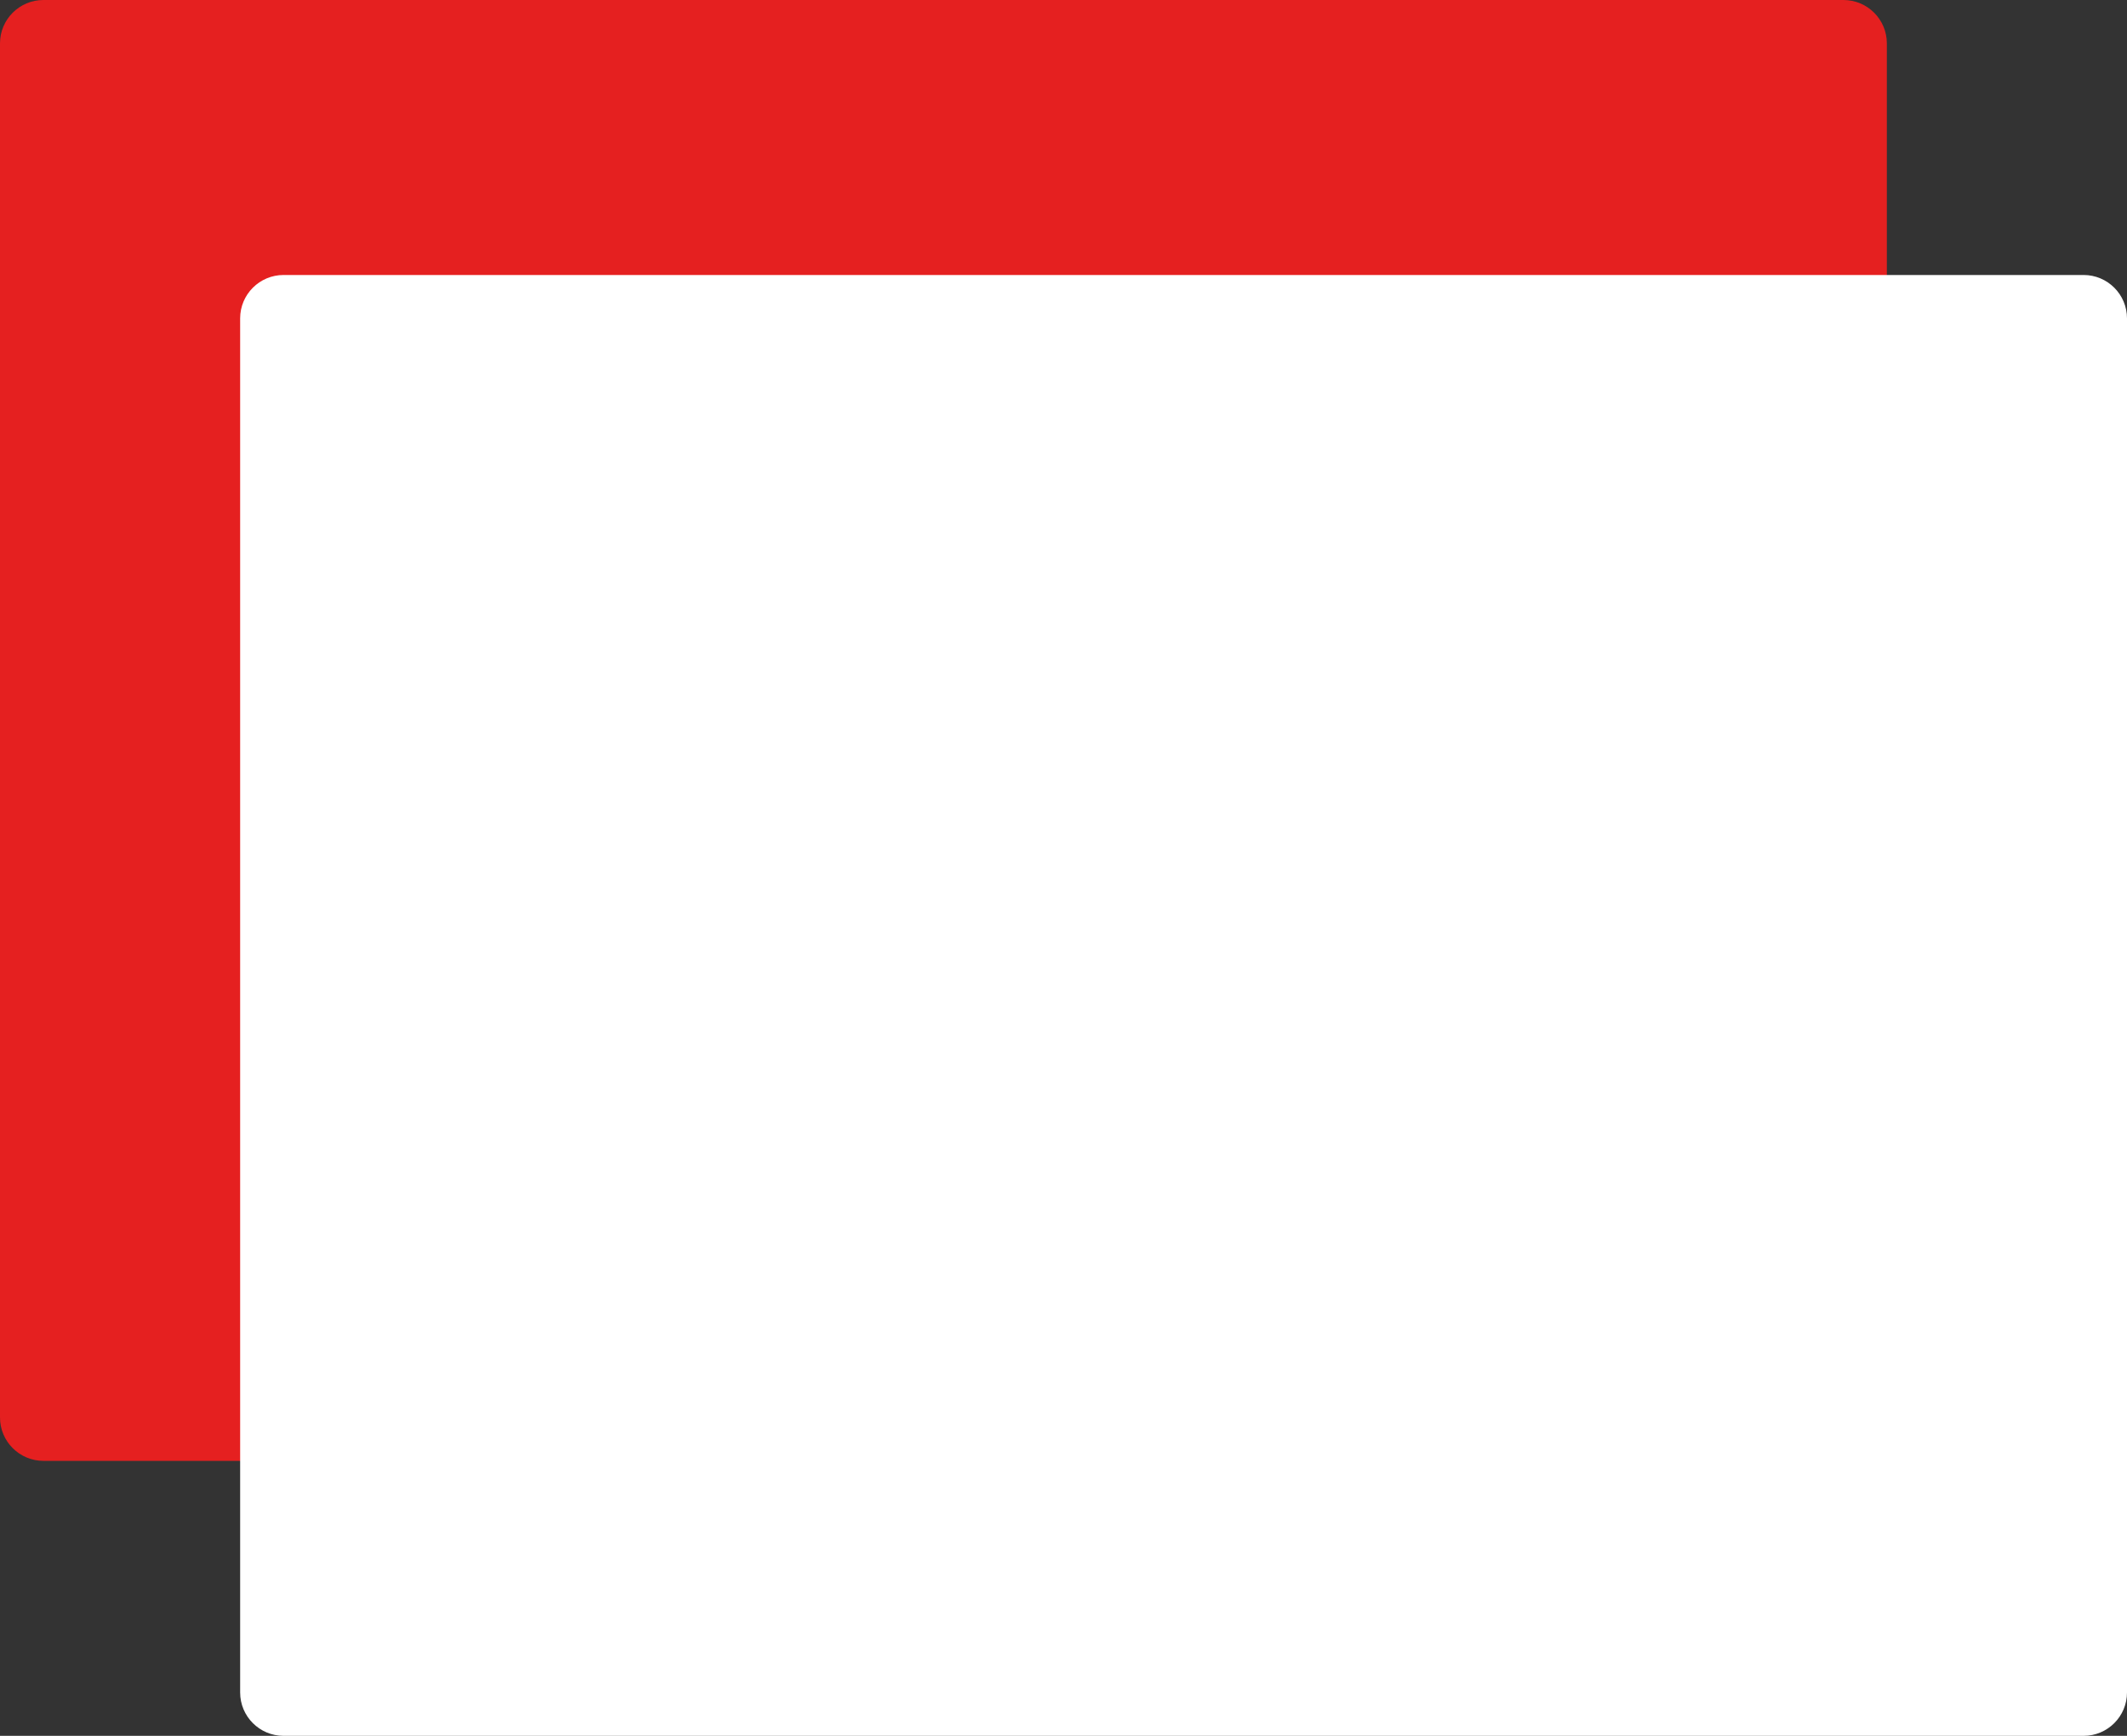 <svg width="196" height="160" viewBox="0 0 196 160" version="1.1" xmlns="http://www.w3.org/2000/svg" xmlns:xlink="http://www.w3.org/1999/xlink">
<rect x="0" y="0" width="196" height="160" fill="#333333" stroke="none"/>
<title>Group 2</title>
<desc>Created using Figma</desc>
<g id="Canvas" transform="translate(444 -483)">
<g id="Group 2">
<g id="Group">
<g id="Rectangle">
<use xlink:href="#path0_fill" transform="translate(-444 483)" fill="#E52020"/>
<mask id="mask0_outline_ins">
<use xlink:href="#path0_fill" fill="white" transform="translate(-444 483)"/>
</mask>
<g mask="url(#mask0_outline_ins)">
<use xlink:href="#path1_stroke_2x" transform="translate(-444 483)" fill="#E52020"/>
</g>
</g>
<g id="Ellipse">
<mask id="mask1_outline_ins">
<use xlink:href="#path2_fill" fill="white" transform="translate(-436.097 492.505)"/>
</mask>
<g mask="url(#mask1_outline_ins)">
<use xlink:href="#path3_stroke_2x" transform="translate(-436.097 492.505)" fill="#FFFFFF"/>
</g>
</g>
<g id="Ellipse">
<mask id="mask2_outline_ins">
<use xlink:href="#path2_fill" fill="white" transform="translate(-425.032 492.505)"/>
</mask>
<g mask="url(#mask2_outline_ins)">
<use xlink:href="#path3_stroke_2x" transform="translate(-425.032 492.505)" fill="#FFFFFF"/>
</g>
</g>
<g id="Ellipse">
<mask id="mask3_outline_ins">
<use xlink:href="#path2_fill" fill="white" transform="translate(-413.968 492.505)"/>
</mask>
<g mask="url(#mask3_outline_ins)">
<use xlink:href="#path3_stroke_2x" transform="translate(-413.968 492.505)" fill="#FFFFFF"/>
</g>
</g>
</g>
<g id="Group">
<g id="Rectangle">
<use xlink:href="#path0_fill" transform="translate(-421.871 508.347)" fill="#FFFFFF"/>
<mask id="mask4_outline_ins">
<use xlink:href="#path0_fill" fill="white" transform="translate(-421.871 508.347)"/>
</mask>
<g mask="url(#mask4_outline_ins)">
<use xlink:href="#path4_stroke_2x" transform="translate(-421.871 508.347)" fill="#E52020"/>
</g>
</g>
<g id="Ellipse">
<mask id="mask5_outline_ins">
<use xlink:href="#path2_fill" fill="white" transform="translate(-413.968 517.852)"/>
</mask>
<g mask="url(#mask5_outline_ins)">
<use xlink:href="#path3_stroke_2x" transform="translate(-413.968 517.852)" fill="#E52020"/>
</g>
</g>
<g id="Ellipse">
<mask id="mask6_outline_ins">
<use xlink:href="#path2_fill" fill="white" transform="translate(-402.903 517.852)"/>
</mask>
<g mask="url(#mask6_outline_ins)">
<use xlink:href="#path3_stroke_2x" transform="translate(-402.903 517.852)" fill="#E52020"/>
</g>
</g>
<g id="Ellipse">
<mask id="mask7_outline_ins">
<use xlink:href="#path2_fill" fill="white" transform="translate(-391.839 517.852)"/>
</mask>
<g mask="url(#mask7_outline_ins)">
<use xlink:href="#path3_stroke_2x" transform="translate(-391.839 517.852)" fill="#E52020"/>
</g>
</g>
</g>
</g>
</g>
<defs>
<path id="path0_fill" d="M 0 4C 0 1.791 1.791 0 4 0L 169.871 0C 172.08 0 173.871 1.791 173.871 4L 173.871 130.653C 173.871 132.863 172.08 134.653 169.871 134.653L 4 134.653C 1.791 134.653 0 132.863 0 130.653L 0 4Z"/>
<path id="path1_stroke_2x" d="M 4 2L 169.871 2L 169.871 -2L 4 -2L 4 2ZM 171.871 4L 171.871 130.653L 175.871 130.653L 175.871 4L 171.871 4ZM 169.871 132.653L 4 132.653L 4 136.653L 169.871 136.653L 169.871 132.653ZM 2 130.653L 2 4L -2 4L -2 130.653L 2 130.653ZM 4 -2C 0.686 -2 -2 0.686 -2 4L 2 4C 2 2.895 2.895 2 4 2L 4 -2ZM 169.871 2C 170.976 2 171.871 2.895 171.871 4L 175.871 4C 175.871 0.686 173.185 -2 169.871 -2L 169.871 2ZM 171.871 130.653C 171.871 131.758 170.976 132.653 169.871 132.653L 169.871 136.653C 173.185 136.653 175.871 133.967 175.871 130.653L 171.871 130.653ZM 4 132.653C 2.895 132.653 2 131.758 2 130.653L -2 130.653C -2 133.967 0.686 136.653 4 136.653L 4 132.653Z"/>
<path id="path2_fill" d="M 6.323 3.168C 6.323 4.918 4.907 6.337 3.161 6.337C 1.415 6.337 0 4.918 0 3.168C 0 1.419 1.415 0 3.161 0C 4.907 0 6.323 1.419 6.323 3.168Z"/>
<path id="path3_stroke_2x" d="M 5.323 3.168C 5.323 4.368 4.353 5.337 3.161 5.337L 3.161 7.337C 5.462 7.337 7.323 5.468 7.323 3.168L 5.323 3.168ZM 3.161 5.337C 1.97 5.337 1 4.368 1 3.168L -1 3.168C -1 5.468 0.861 7.337 3.161 7.337L 3.161 5.337ZM 1 3.168C 1 1.969 1.97 1 3.161 1L 3.161 -1C 0.861 -1 -1 0.868 -1 3.168L 1 3.168ZM 3.161 1C 4.353 1 5.323 1.969 5.323 3.168L 7.323 3.168C 7.323 0.868 5.462 -1 3.161 -1L 3.161 1Z"/>
<path id="path4_stroke_2x" d="M 4 3L 169.871 3L 169.871 -3L 4 -3L 4 3ZM 170.871 4L 170.871 130.653L 176.871 130.653L 176.871 4L 170.871 4ZM 169.871 131.653L 4 131.653L 4 137.653L 169.871 137.653L 169.871 131.653ZM 3 130.653L 3 4L -3 4L -3 130.653L 3 130.653ZM 4 -3C 0.134 -3 -3 0.134 -3 4L 3 4C 3 3.448 3.448 3 4 3L 4 -3ZM 169.871 3C 170.423 3 170.871 3.448 170.871 4L 176.871 4C 176.871 0.134 173.737 -3 169.871 -3L 169.871 3ZM 170.871 130.653C 170.871 131.206 170.423 131.653 169.871 131.653L 169.871 137.653C 173.737 137.653 176.871 134.519 176.871 130.653L 170.871 130.653ZM 4 131.653C 3.448 131.653 3 131.206 3 130.653L -3 130.653C -3 134.519 0.134 137.653 4 137.653L 4 131.653Z"/>
</defs>
</svg>
